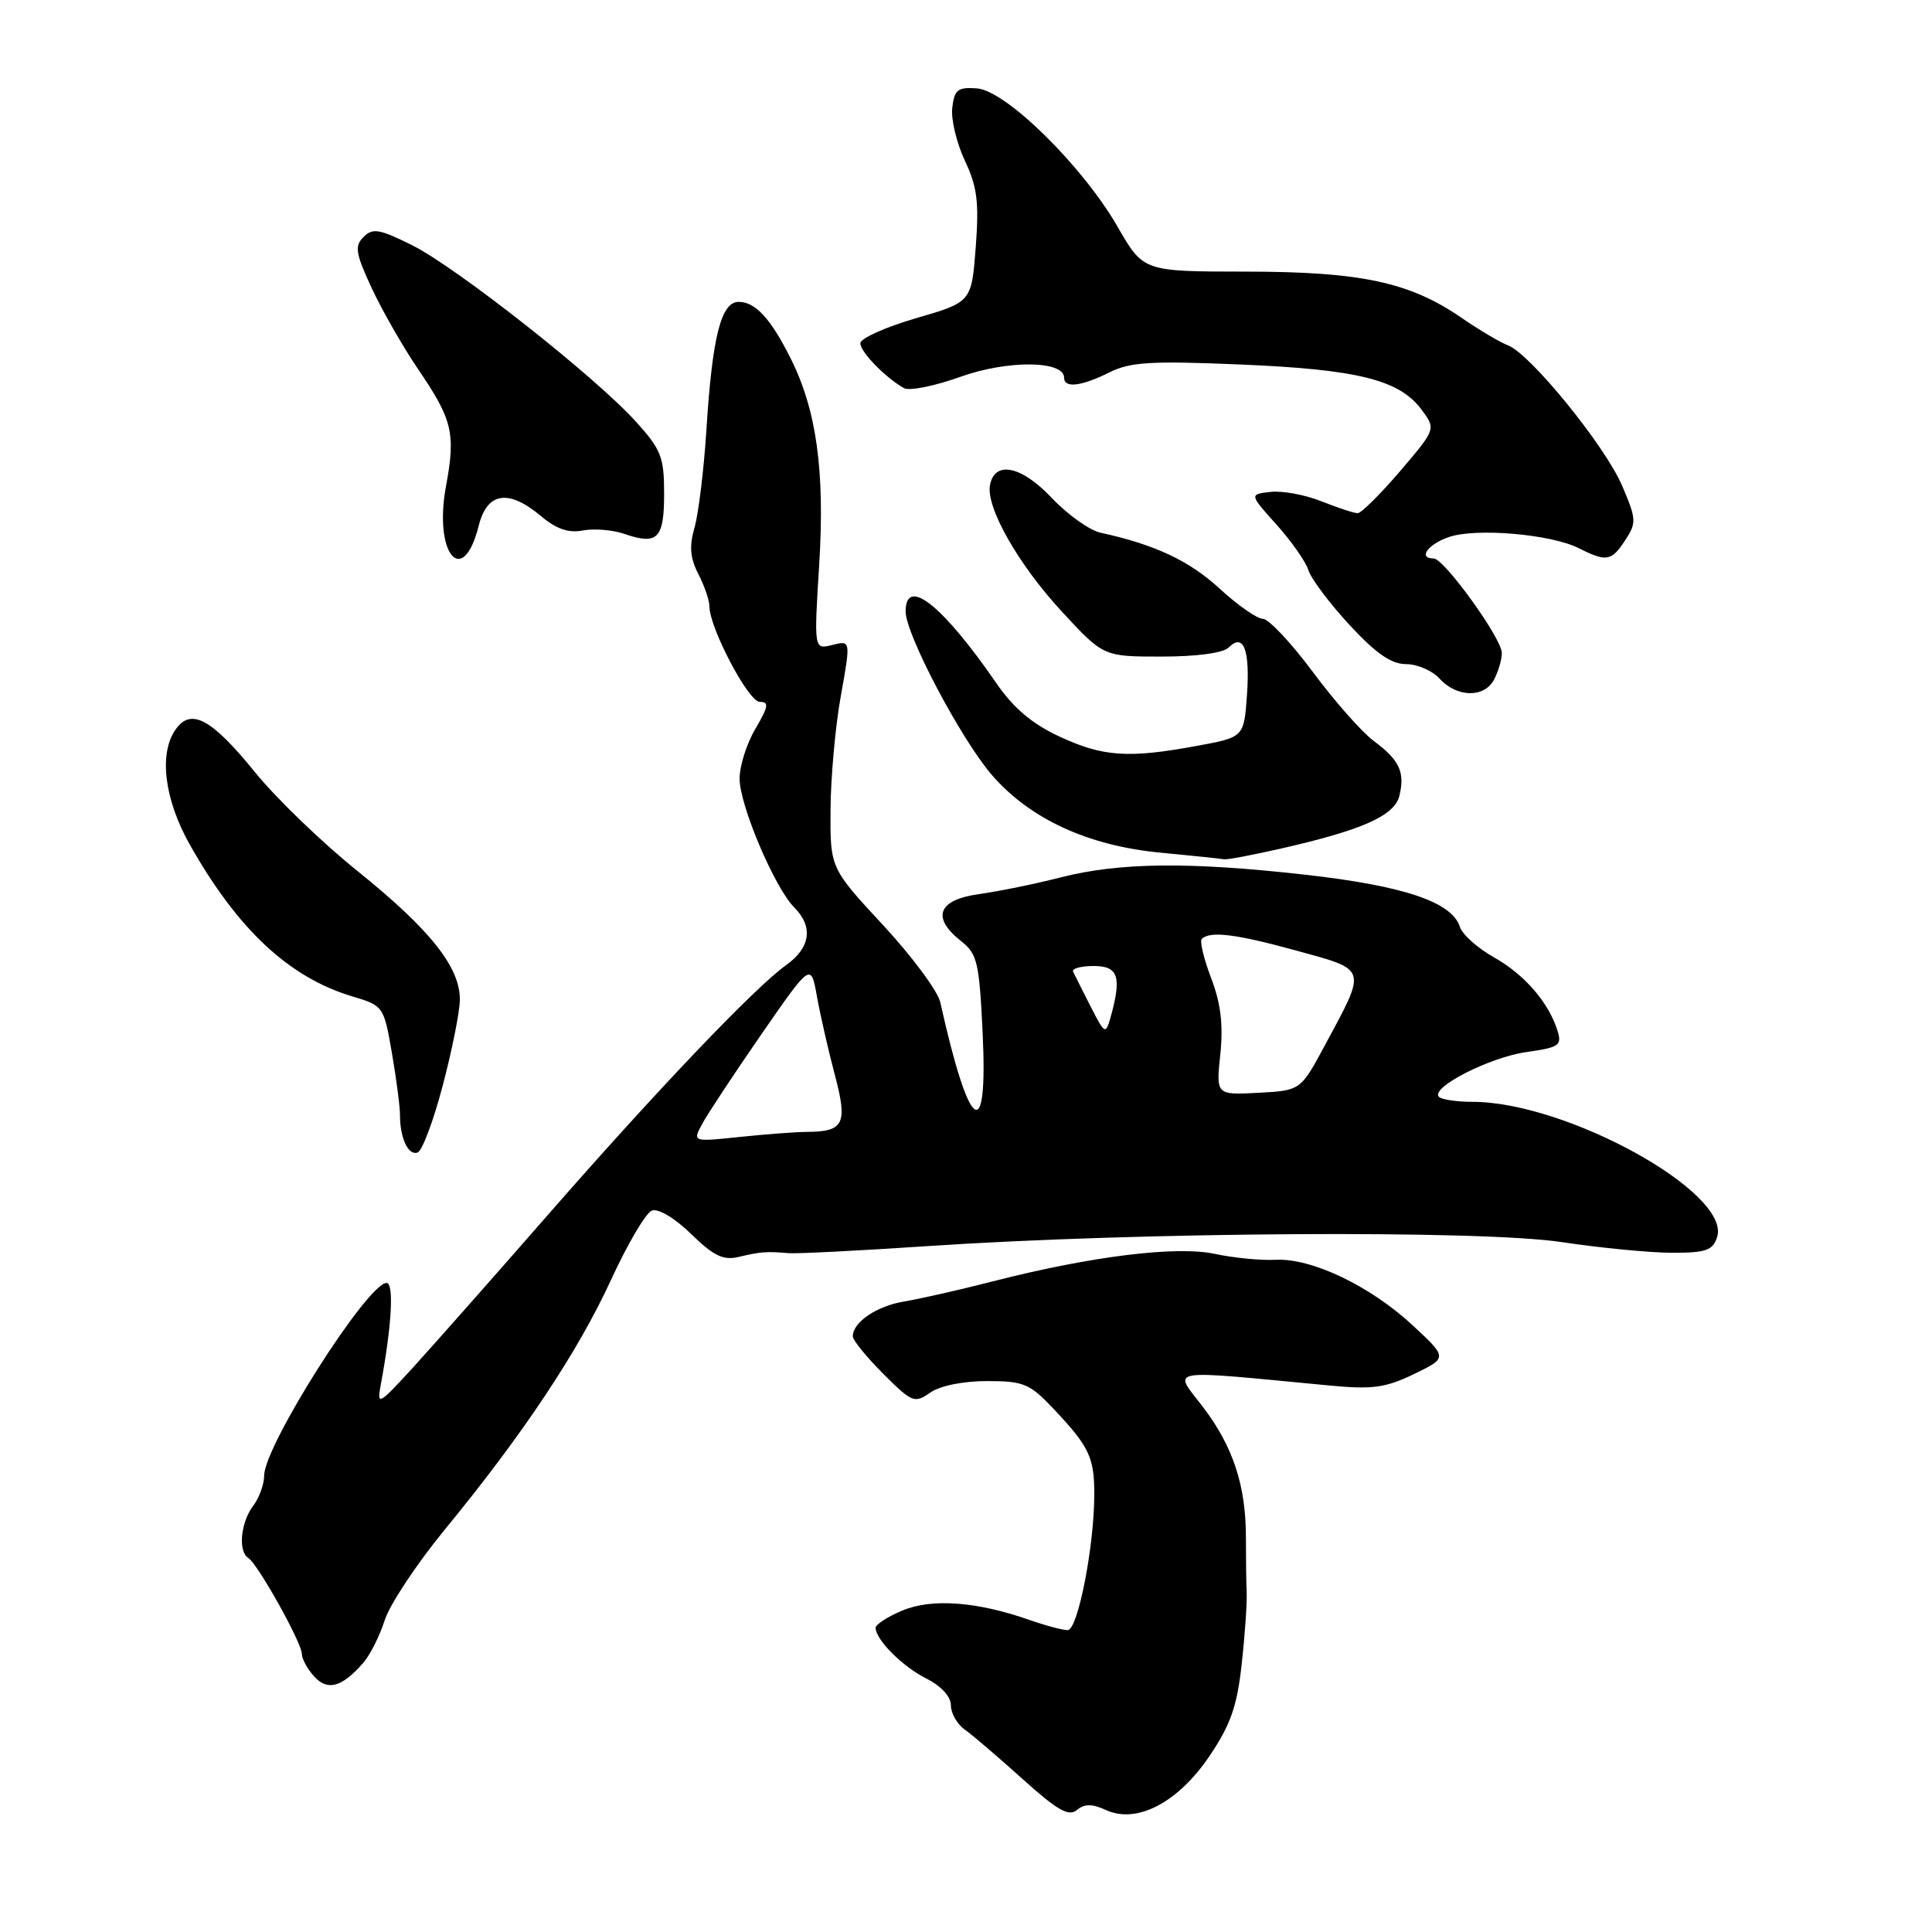 <?xml version="1.0" encoding="UTF-8" standalone="no"?>
<!DOCTYPE svg PUBLIC "-//W3C//DTD SVG 1.1//EN" "http://www.w3.org/Graphics/SVG/1.1/DTD/svg11.dtd" >
<svg xmlns="http://www.w3.org/2000/svg" xmlns:xlink="http://www.w3.org/1999/xlink" version="1.1" viewBox="0 0 256 256">
 <g >
 <path fill="currentColor"
d=" M 146.55 239.84 C 150.64 241.71 156.08 238.87 160.26 232.69 C 163.06 228.54 163.92 226.10 164.53 220.50 C 164.96 216.65 165.25 212.38 165.19 211.00 C 165.13 209.62 165.09 206.38 165.09 203.78 C 165.10 196.86 163.39 191.67 159.39 186.42 C 155.43 181.24 153.99 181.48 176.20 183.59 C 181.86 184.13 183.59 183.89 187.36 182.07 C 191.82 179.91 191.82 179.91 187.16 175.59 C 181.54 170.38 173.77 166.67 168.99 166.93 C 167.07 167.03 163.47 166.68 160.99 166.15 C 155.89 165.05 144.58 166.45 131.50 169.80 C 127.10 170.93 121.83 172.12 119.78 172.46 C 116.15 173.06 113.00 175.21 113.00 177.07 C 113.00 177.58 114.82 179.82 117.03 182.03 C 120.85 185.85 121.18 185.98 123.26 184.53 C 124.56 183.62 127.61 183.00 130.79 183.00 C 135.67 183.00 136.44 183.33 139.66 186.74 C 144.32 191.68 145.00 193.11 145.00 197.99 C 145.00 204.86 142.82 216.00 141.48 216.00 C 140.80 216.00 138.51 215.39 136.38 214.64 C 129.44 212.21 123.48 211.77 119.58 213.40 C 117.61 214.22 116.01 215.26 116.02 215.70 C 116.07 217.31 119.59 220.83 122.75 222.42 C 124.72 223.41 126.00 224.81 126.00 225.97 C 126.00 227.02 126.83 228.47 127.85 229.19 C 128.87 229.91 132.31 232.86 135.51 235.74 C 140.08 239.86 141.61 240.74 142.69 239.84 C 143.71 239.00 144.69 238.99 146.55 239.84 Z  M 48.13 220.34 C 49.02 219.33 50.30 216.79 50.97 214.70 C 51.64 212.61 55.22 207.21 58.92 202.70 C 69.30 190.06 76.56 179.15 80.94 169.64 C 83.13 164.87 85.57 160.72 86.37 160.41 C 87.21 160.09 89.39 161.38 91.58 163.51 C 94.60 166.45 95.85 167.04 97.92 166.54 C 100.76 165.86 101.55 165.80 104.50 166.05 C 105.60 166.14 113.92 165.72 123.00 165.11 C 151.00 163.24 196.06 162.96 206.90 164.58 C 212.08 165.36 218.70 166.00 221.60 166.00 C 226.06 166.00 226.97 165.68 227.53 163.91 C 229.39 158.05 207.59 146.00 195.12 146.00 C 193.04 146.00 191.03 145.70 190.67 145.34 C 189.47 144.13 197.40 140.08 202.28 139.40 C 206.56 138.80 206.98 138.52 206.39 136.62 C 205.23 132.85 202.02 129.14 197.97 126.86 C 195.80 125.64 193.76 123.82 193.44 122.81 C 192.40 119.53 186.04 117.38 173.00 115.91 C 157.57 114.17 148.30 114.27 140.50 116.27 C 137.20 117.12 132.36 118.10 129.75 118.47 C 124.27 119.22 123.37 121.57 127.36 124.71 C 129.49 126.38 129.76 127.54 130.20 136.78 C 130.93 151.90 128.45 150.14 124.59 132.80 C 124.26 131.32 120.84 126.71 116.99 122.56 C 110.00 115.02 110.00 115.02 110.05 107.26 C 110.08 102.99 110.69 96.20 111.42 92.18 C 112.73 84.85 112.73 84.85 110.29 85.46 C 107.85 86.08 107.85 86.08 108.55 74.78 C 109.31 62.39 108.20 54.35 104.77 47.50 C 102.13 42.22 100.09 40.00 97.88 40.00 C 95.54 40.00 94.38 44.60 93.60 57.02 C 93.26 62.26 92.56 68.05 92.03 69.89 C 91.31 72.40 91.44 73.95 92.54 76.07 C 93.34 77.63 94.00 79.54 94.00 80.33 C 94.00 83.19 99.17 93.00 100.67 93.00 C 101.93 93.00 101.83 93.62 100.10 96.56 C 98.94 98.51 98.00 101.49 98.00 103.18 C 98.00 106.70 102.65 117.65 105.25 120.25 C 107.79 122.79 107.40 125.58 104.17 127.88 C 100.04 130.82 87.03 144.46 72.58 161.00 C 65.62 168.97 57.66 177.97 54.91 181.00 C 50.16 186.20 49.92 186.34 50.45 183.50 C 51.91 175.68 52.23 170.00 51.22 170.00 C 48.71 170.00 35.00 191.57 35.00 195.54 C 35.00 196.68 34.34 198.49 33.53 199.56 C 31.88 201.74 31.53 205.59 32.90 206.44 C 34.15 207.21 40.00 217.69 40.00 219.16 C 40.00 219.81 40.73 221.15 41.63 222.14 C 43.40 224.10 45.30 223.58 48.13 220.34 Z  M 58.64 143.93 C 59.87 139.29 60.90 134.17 60.93 132.55 C 61.03 128.24 57.05 123.21 47.41 115.45 C 42.70 111.67 36.56 105.75 33.77 102.30 C 28.07 95.28 25.36 93.79 23.33 96.57 C 21.01 99.73 21.74 105.87 25.14 111.90 C 31.49 123.16 38.29 129.51 46.69 132.03 C 50.79 133.25 50.86 133.35 51.92 139.47 C 52.51 142.88 53.00 146.60 53.00 147.75 C 53.00 150.81 54.09 153.14 55.33 152.72 C 55.93 152.52 57.42 148.57 58.64 143.93 Z  M 169.69 112.45 C 180.48 110.00 184.76 108.10 185.42 105.47 C 186.20 102.35 185.44 100.70 182.05 98.20 C 180.48 97.04 176.84 92.92 173.96 89.04 C 171.08 85.17 168.10 82.00 167.34 82.00 C 166.58 82.00 163.99 80.19 161.59 77.98 C 157.61 74.31 153.01 72.15 145.84 70.59 C 144.37 70.27 141.45 68.19 139.35 65.96 C 135.33 61.72 131.81 60.99 131.18 64.27 C 130.62 67.22 134.94 74.82 140.74 81.08 C 146.22 87.00 146.22 87.00 153.91 87.00 C 158.56 87.00 162.07 86.53 162.80 85.80 C 164.78 83.82 165.65 86.09 165.23 92.09 C 164.83 97.69 164.83 97.69 158.55 98.84 C 149.50 100.51 146.14 100.28 140.37 97.59 C 136.75 95.91 134.28 93.81 132.01 90.51 C 124.89 80.17 120.00 76.30 120.00 81.02 C 120.00 84.06 127.32 97.92 131.43 102.69 C 136.46 108.51 144.18 112.07 153.76 112.98 C 158.02 113.39 161.81 113.78 162.19 113.86 C 162.57 113.94 165.94 113.30 169.69 112.45 Z  M 197.96 90.07 C 198.53 89.00 199.00 87.41 199.00 86.52 C 199.00 84.60 191.35 74.00 189.97 74.00 C 187.86 74.00 189.17 72.14 191.96 71.17 C 195.54 69.92 205.49 70.77 209.20 72.64 C 212.88 74.49 213.52 74.38 215.37 71.55 C 216.86 69.28 216.83 68.77 214.94 64.36 C 212.67 59.06 202.78 46.90 199.82 45.76 C 198.76 45.36 196.00 43.72 193.67 42.12 C 186.79 37.38 180.34 36.00 165.07 35.99 C 151.50 35.98 151.50 35.98 148.09 30.05 C 143.44 21.97 133.29 11.99 129.44 11.71 C 126.90 11.53 126.46 11.88 126.18 14.29 C 126.00 15.82 126.76 18.97 127.85 21.29 C 129.49 24.75 129.74 26.80 129.29 32.76 C 128.73 40.03 128.73 40.03 121.36 42.17 C 117.31 43.35 114.00 44.84 114.00 45.48 C 114.00 46.63 117.28 50.01 119.78 51.43 C 120.49 51.83 123.87 51.15 127.29 49.92 C 133.52 47.69 141.00 47.76 141.00 50.05 C 141.00 51.47 143.28 51.20 146.99 49.35 C 149.78 47.96 152.49 47.80 164.40 48.30 C 179.90 48.95 185.40 50.32 188.35 54.26 C 190.28 56.85 190.28 56.85 185.52 62.43 C 182.90 65.49 180.37 68.00 179.90 68.00 C 179.43 68.00 177.27 67.29 175.11 66.43 C 172.94 65.56 169.90 65.00 168.35 65.18 C 165.54 65.50 165.54 65.50 169.13 69.50 C 171.11 71.70 173.02 74.42 173.37 75.55 C 173.72 76.68 176.17 79.94 178.81 82.80 C 182.31 86.59 184.35 88.00 186.31 88.00 C 187.79 88.00 189.79 88.86 190.75 89.92 C 193.04 92.43 196.66 92.50 197.96 90.07 Z  M 63.43 69.67 C 64.55 65.20 67.38 64.77 71.70 68.40 C 73.72 70.10 75.34 70.66 77.24 70.29 C 78.72 70.01 81.18 70.21 82.72 70.74 C 87.14 72.26 88.00 71.39 88.00 65.42 C 88.00 60.57 87.61 59.57 84.27 55.88 C 78.92 49.95 60.48 35.42 54.60 32.49 C 50.28 30.34 49.39 30.18 48.17 31.40 C 46.96 32.61 47.11 33.55 49.24 38.15 C 50.61 41.09 53.36 45.91 55.37 48.87 C 59.97 55.63 60.40 57.40 59.09 64.46 C 57.44 73.39 61.32 78.04 63.43 69.67 Z  M 93.04 148.93 C 93.74 147.62 97.27 142.28 100.88 137.06 C 107.45 127.57 107.45 127.57 108.25 132.04 C 108.69 134.49 109.75 139.15 110.61 142.39 C 112.35 148.92 111.84 149.96 106.90 149.98 C 105.46 149.99 101.47 150.29 98.03 150.65 C 91.76 151.31 91.76 151.31 93.04 148.93 Z  M 161.70 139.67 C 162.10 135.77 161.76 132.93 160.48 129.60 C 159.51 127.04 158.95 124.72 159.24 124.42 C 160.33 123.33 163.73 123.75 171.78 125.96 C 181.27 128.57 181.14 128.14 175.56 138.50 C 172.33 144.50 172.33 144.50 166.73 144.80 C 161.13 145.10 161.13 145.10 161.70 139.67 Z  M 144.51 133.36 C 143.43 131.24 142.39 129.16 142.19 128.75 C 142.00 128.34 143.22 128.00 144.92 128.00 C 148.20 128.00 148.66 129.43 147.14 134.86 C 146.51 137.10 146.38 137.03 144.51 133.36 Z "/>
</g>
</svg>